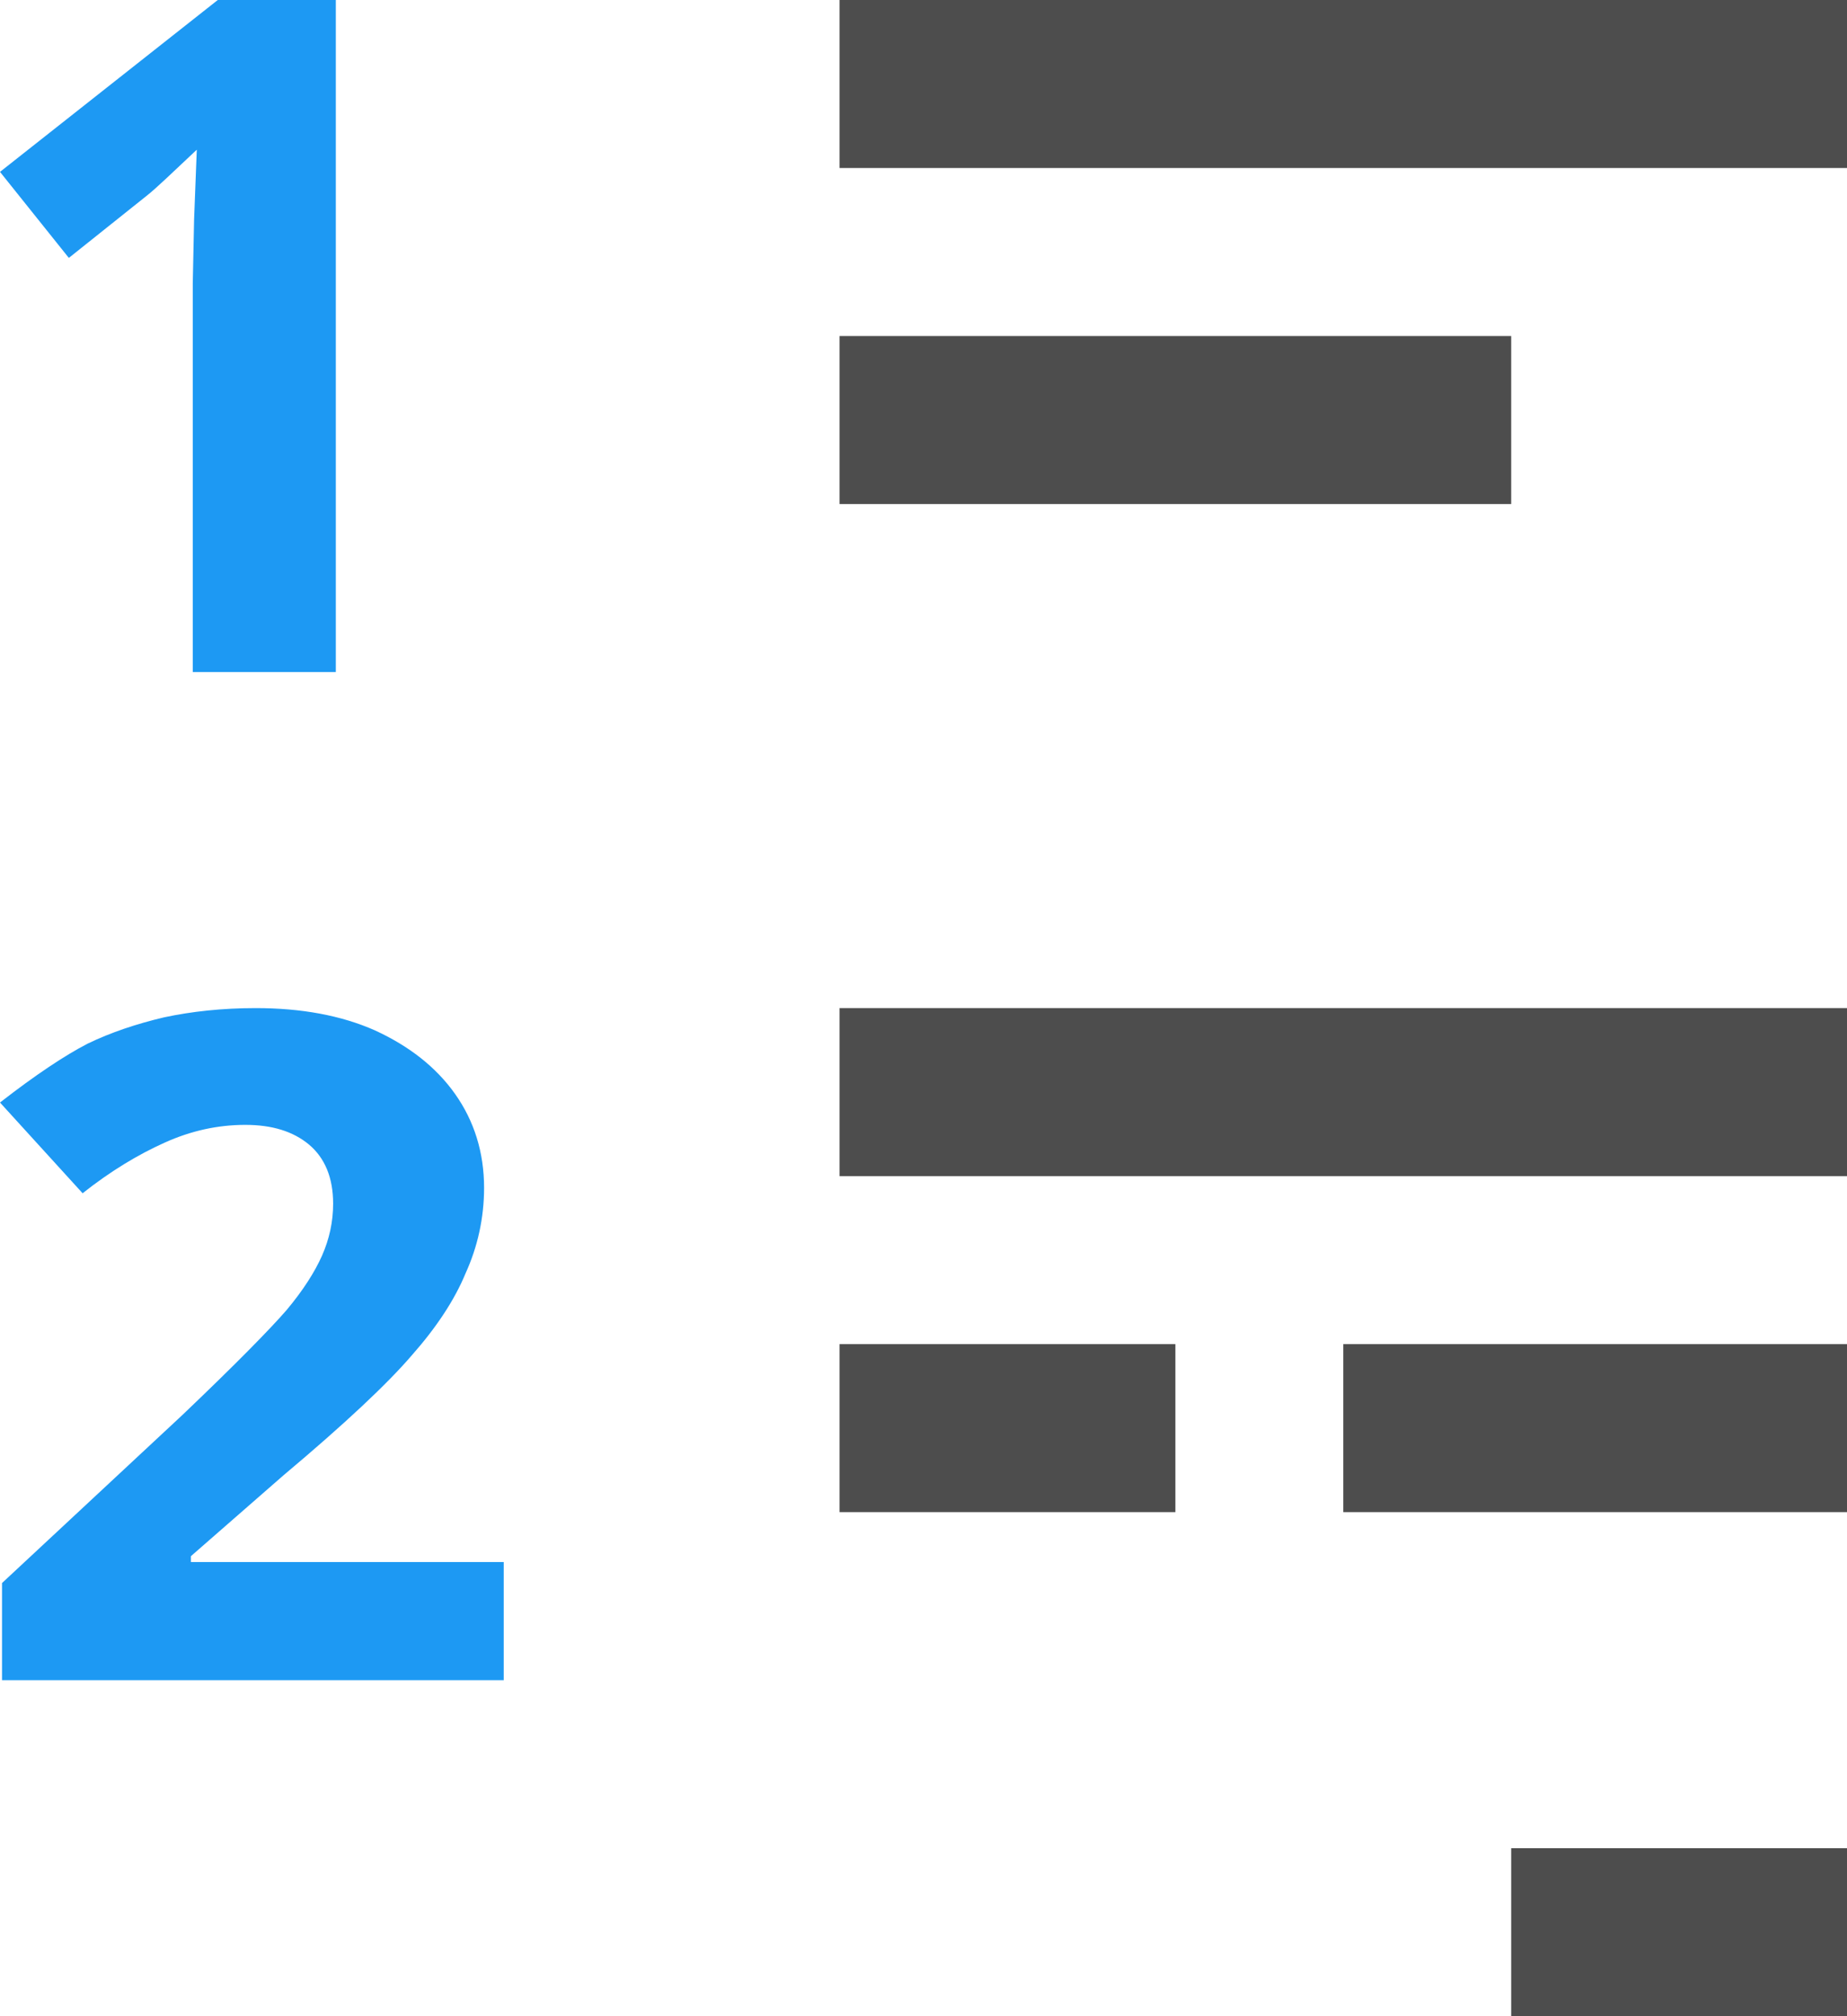 <?xml version="1.0" encoding="UTF-8"?>
<svg xmlns="http://www.w3.org/2000/svg" xmlns:xlink="http://www.w3.org/1999/xlink" width="11pt" height="12pt" viewBox="0 0 11 12" version="1.1">
<g id="surface1">
<path style=" stroke:none;fill-rule:nonzero;fill:rgb(30.196%,30.196%,30.196%);fill-opacity:1;" d="M 5 0 L 5 1 L 11 1 L 11 0 Z M 5 2 L 5 3 L 9 3 L 9 2 Z M 5 6 L 5 7 L 11 7 L 11 6 Z M 5 8 L 5 9 L 7 9 L 7 8 Z M 8 8 L 8 9 L 11 9 L 11 8 Z M 9 11 L 9 12 L 11 12 L 11 11 Z M 9 11 "/>
<path style=" stroke:none;fill-rule:nonzero;fill:rgb(11.373%,60%,95.294%);fill-opacity:1;" d="M 1.297 0 L 0 1.023 L 0.41 1.535 L 0.875 1.164 C 0.93 1.121 1.027 1.027 1.172 0.891 L 1.156 1.305 L 1.148 1.688 L 1.148 4 L 2 4 L 2 0 Z M 1.523 6 C 1.324 6 1.141 6.02 0.977 6.055 C 0.812 6.094 0.66 6.145 0.523 6.211 C 0.387 6.281 0.211 6.398 0 6.562 L 0.492 7.102 C 0.66 6.969 0.824 6.871 0.98 6.801 C 1.137 6.73 1.297 6.695 1.461 6.695 C 1.621 6.695 1.746 6.734 1.84 6.812 C 1.934 6.891 1.984 7.008 1.984 7.164 C 1.984 7.273 1.961 7.375 1.918 7.473 C 1.875 7.57 1.805 7.68 1.707 7.797 C 1.609 7.91 1.402 8.121 1.086 8.422 L 0.012 9.422 L 0.012 10 L 3 10 L 3 9.297 L 1.137 9.297 L 1.137 9.262 L 1.688 8.781 C 2.055 8.473 2.309 8.234 2.453 8.066 C 2.598 7.902 2.707 7.738 2.773 7.578 C 2.844 7.422 2.883 7.25 2.883 7.07 C 2.883 6.859 2.824 6.672 2.711 6.512 C 2.598 6.352 2.438 6.227 2.234 6.133 C 2.031 6.043 1.793 6 1.523 6 Z M 1.523 6 "/>
</g>
</svg>
